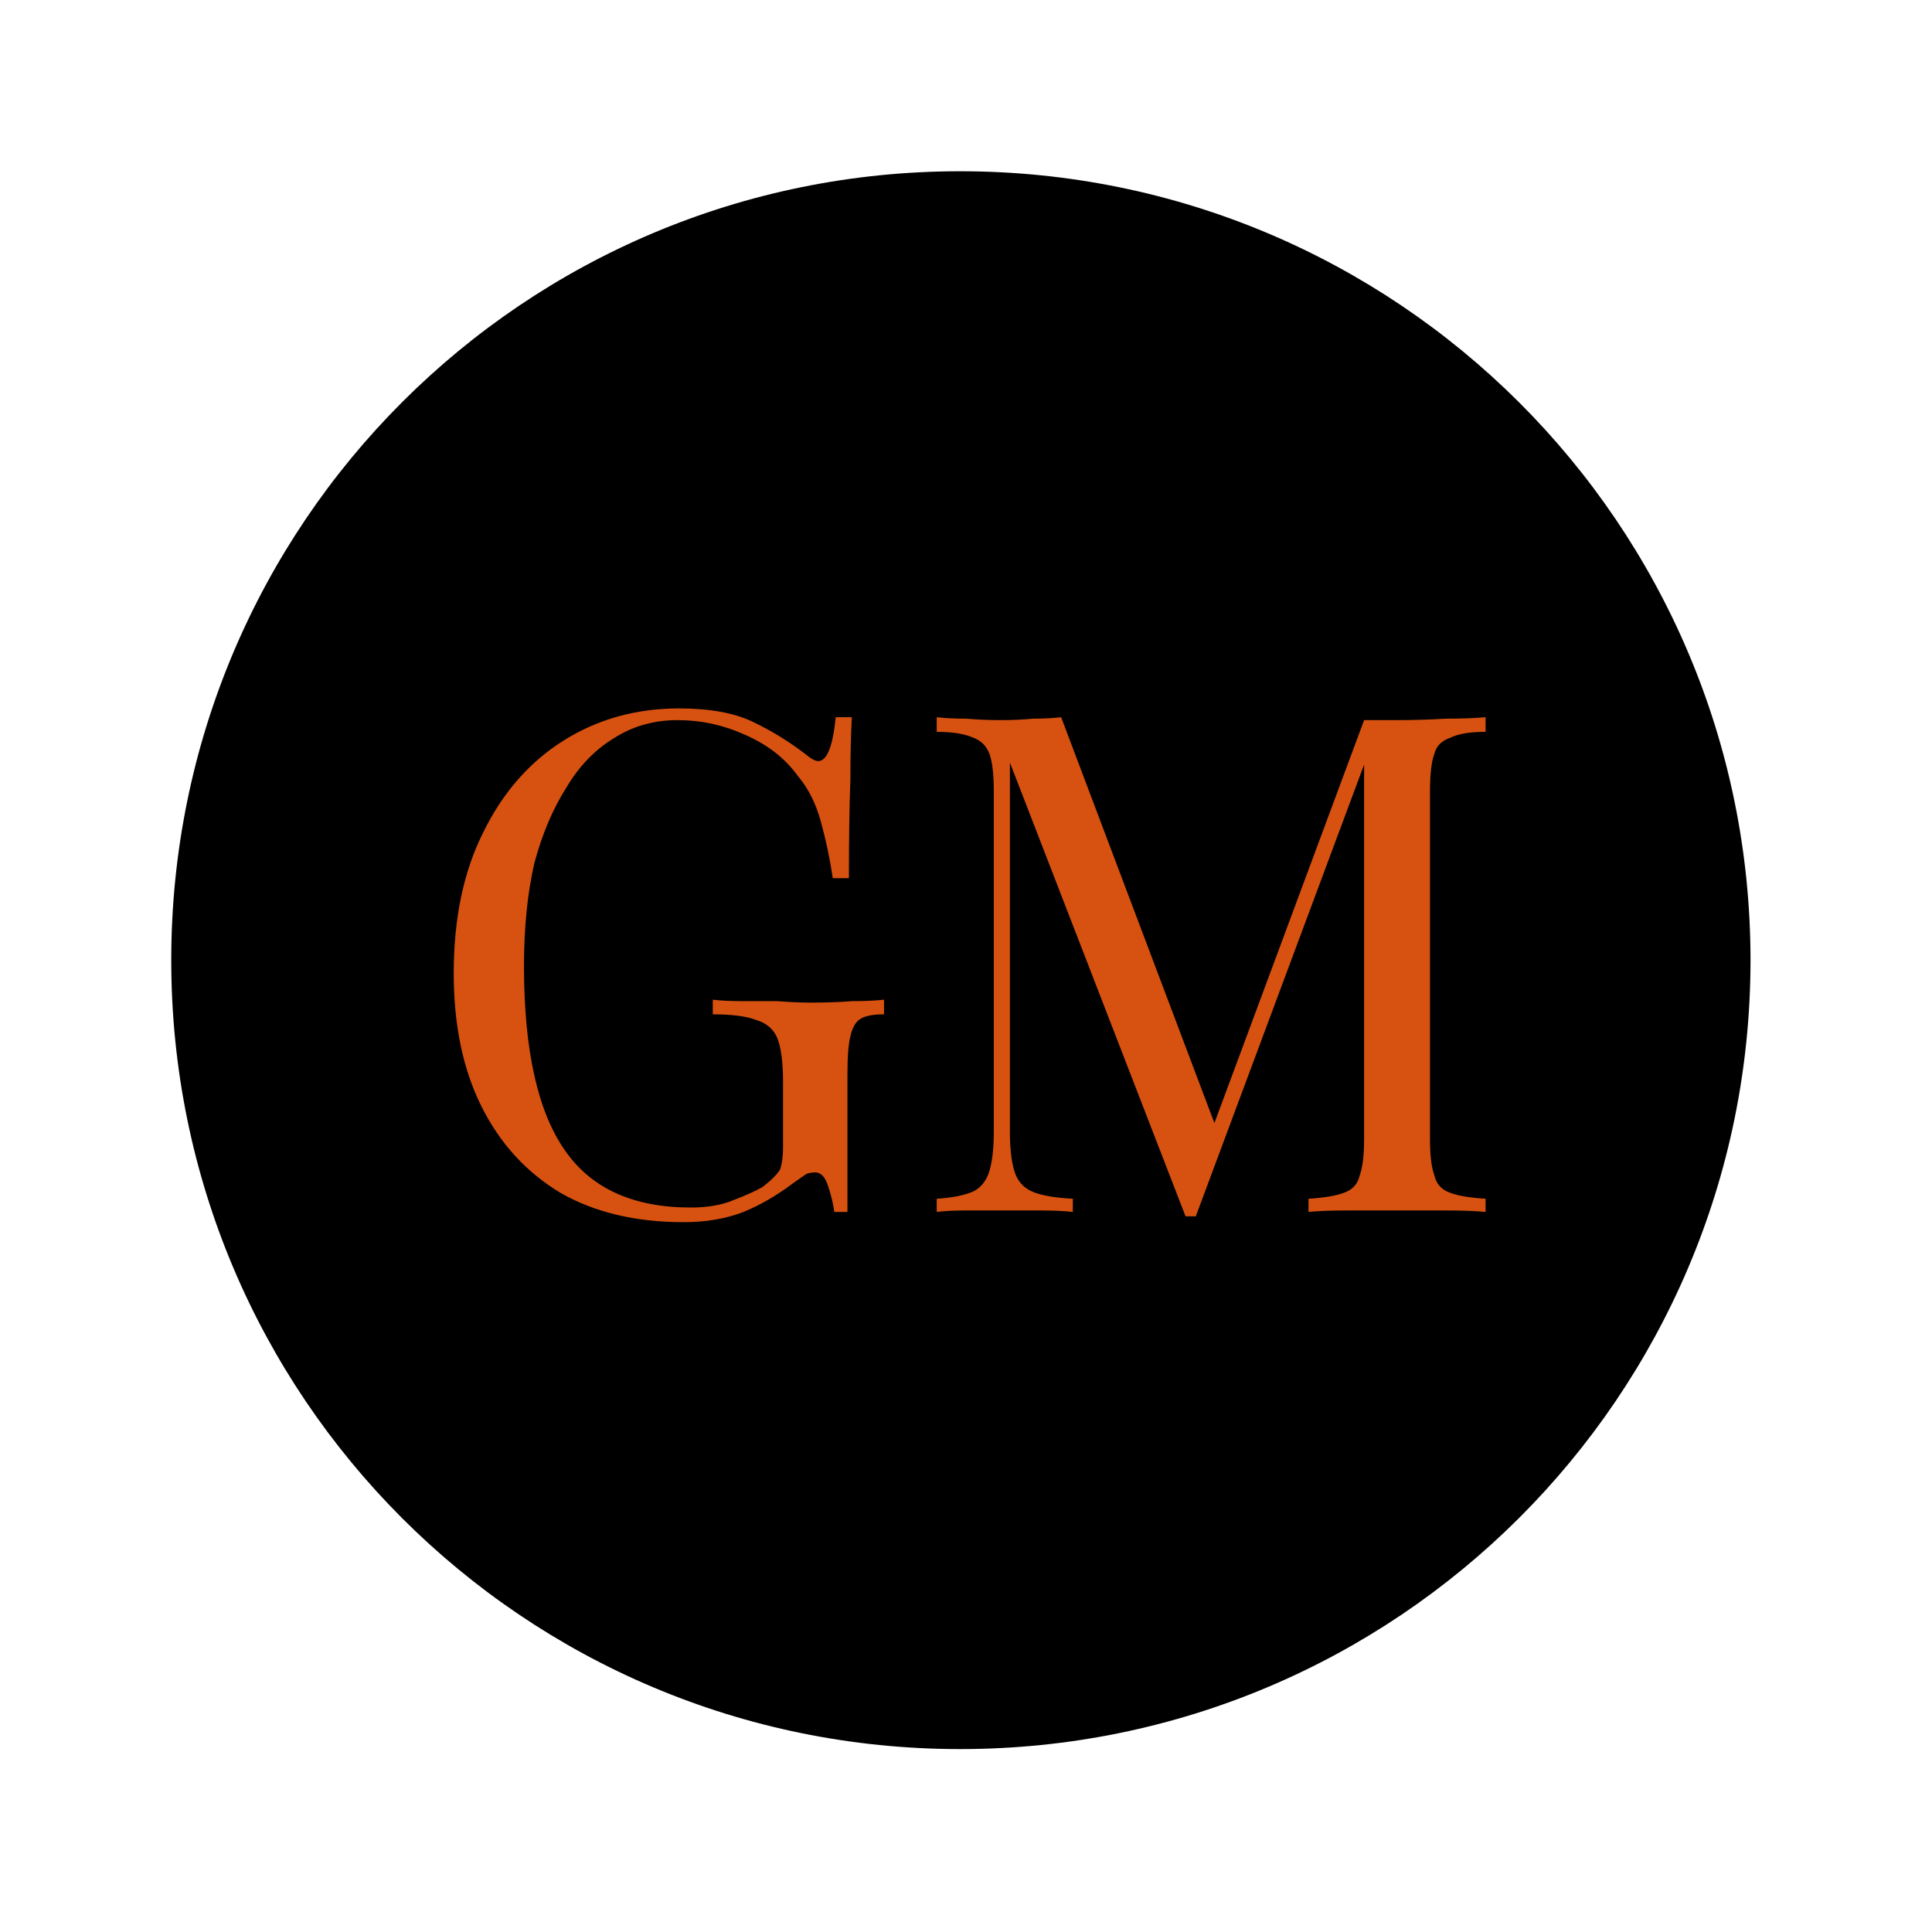 <svg xmlns="http://www.w3.org/2000/svg" version="1.1" xmlns:xlink="http://www.w3.org/1999/xlink" xmlns:svgjs="http://svgjs.dev/svgjs" viewBox="0 0 1.32 1.313"><g transform="matrix(1,0,0,1,-1.701,-0.427)"><g transform="matrix(1,0,0,1,0,0)"><g clip-path="url(#SvgjsClipPath1001)"><path d=" M 2.897 1.083 C 2.897 1.381 2.655 1.622 2.357 1.622 C 2.059 1.622 1.818 1.381 1.818 1.083 C 1.818 0.785 2.059 0.544 2.357 0.544 C 2.655 0.544 2.897 0.785 2.897 1.083 Z" fill="#000000" transform="matrix(1,0,0,1,0,0)" fill-rule="nonzero"></path></g></g><g transform="matrix(1,0,0,1,0,0)"><path d=" M 2.165 0.911 Q 2.196 0.911 2.215 0.92 Q 2.234 0.929 2.251 0.942 Q 2.257 0.947 2.26 0.947 Q 2.269 0.947 2.272 0.917 L 2.283 0.917 Q 2.282 0.935 2.282 0.96 Q 2.281 0.986 2.281 1.027 L 2.27 1.027 Q 2.267 1.007 2.262 0.989 Q 2.257 0.97 2.246 0.957 Q 2.233 0.939 2.21 0.929 Q 2.188 0.919 2.164 0.919 Q 2.14 0.919 2.121 0.931 Q 2.101 0.943 2.088 0.965 Q 2.074 0.987 2.066 1.017 Q 2.059 1.048 2.059 1.087 Q 2.059 1.173 2.087 1.213 Q 2.114 1.252 2.173 1.252 Q 2.19 1.252 2.202 1.247 Q 2.215 1.242 2.222 1.238 Q 2.231 1.231 2.234 1.226 Q 2.236 1.22 2.236 1.211 L 2.236 1.166 Q 2.236 1.146 2.232 1.136 Q 2.228 1.127 2.218 1.124 Q 2.208 1.12 2.188 1.12 L 2.188 1.11 Q 2.196 1.111 2.208 1.111 Q 2.219 1.111 2.232 1.111 Q 2.245 1.112 2.255 1.112 Q 2.271 1.112 2.283 1.111 Q 2.296 1.111 2.305 1.11 L 2.305 1.12 Q 2.294 1.12 2.289 1.123 Q 2.284 1.126 2.282 1.135 Q 2.28 1.143 2.28 1.161 L 2.28 1.255 L 2.271 1.255 Q 2.27 1.247 2.267 1.238 Q 2.264 1.228 2.258 1.228 Q 2.255 1.228 2.252 1.229 Q 2.249 1.231 2.242 1.236 Q 2.226 1.248 2.209 1.255 Q 2.191 1.262 2.168 1.262 Q 2.119 1.262 2.084 1.242 Q 2.049 1.221 2.03 1.183 Q 2.011 1.145 2.011 1.092 Q 2.011 1.036 2.031 0.996 Q 2.051 0.955 2.086 0.933 Q 2.121 0.911 2.165 0.911 M 2.716 0.917 L 2.716 0.927 Q 2.7 0.927 2.692 0.931 Q 2.683 0.934 2.681 0.942 Q 2.678 0.95 2.678 0.968 L 2.678 1.205 Q 2.678 1.222 2.681 1.23 Q 2.683 1.239 2.692 1.242 Q 2.7 1.245 2.716 1.246 L 2.716 1.255 Q 2.705 1.254 2.689 1.254 Q 2.672 1.254 2.656 1.254 Q 2.637 1.254 2.621 1.254 Q 2.605 1.254 2.595 1.255 L 2.595 1.246 Q 2.611 1.245 2.619 1.242 Q 2.628 1.239 2.63 1.23 Q 2.633 1.222 2.633 1.205 L 2.633 0.942 L 2.635 0.944 L 2.518 1.258 L 2.511 1.258 L 2.391 0.948 L 2.391 1.2 Q 2.391 1.217 2.394 1.227 Q 2.397 1.237 2.406 1.241 Q 2.415 1.245 2.434 1.246 L 2.434 1.255 Q 2.425 1.254 2.412 1.254 Q 2.398 1.254 2.385 1.254 Q 2.373 1.254 2.361 1.254 Q 2.349 1.254 2.341 1.255 L 2.341 1.246 Q 2.357 1.245 2.366 1.241 Q 2.374 1.237 2.377 1.227 Q 2.38 1.217 2.38 1.2 L 2.38 0.968 Q 2.38 0.95 2.377 0.942 Q 2.374 0.934 2.366 0.931 Q 2.357 0.927 2.341 0.927 L 2.341 0.917 Q 2.349 0.918 2.361 0.918 Q 2.373 0.919 2.385 0.919 Q 2.396 0.919 2.407 0.918 Q 2.418 0.918 2.426 0.917 L 2.534 1.203 L 2.526 1.207 L 2.633 0.919 Q 2.639 0.919 2.645 0.919 Q 2.65 0.919 2.656 0.919 Q 2.672 0.919 2.689 0.918 Q 2.705 0.918 2.716 0.917" fill="#d75211" fill-rule="nonzero"></path></g><g transform="matrix(1,0,0,1,0,0)"></g></g><defs><clipPath id="SvgjsClipPath1001"><path d=" M 1.811 0.536 h 1.101 v 1.093 h -1.101 Z"></path></clipPath></defs></svg>